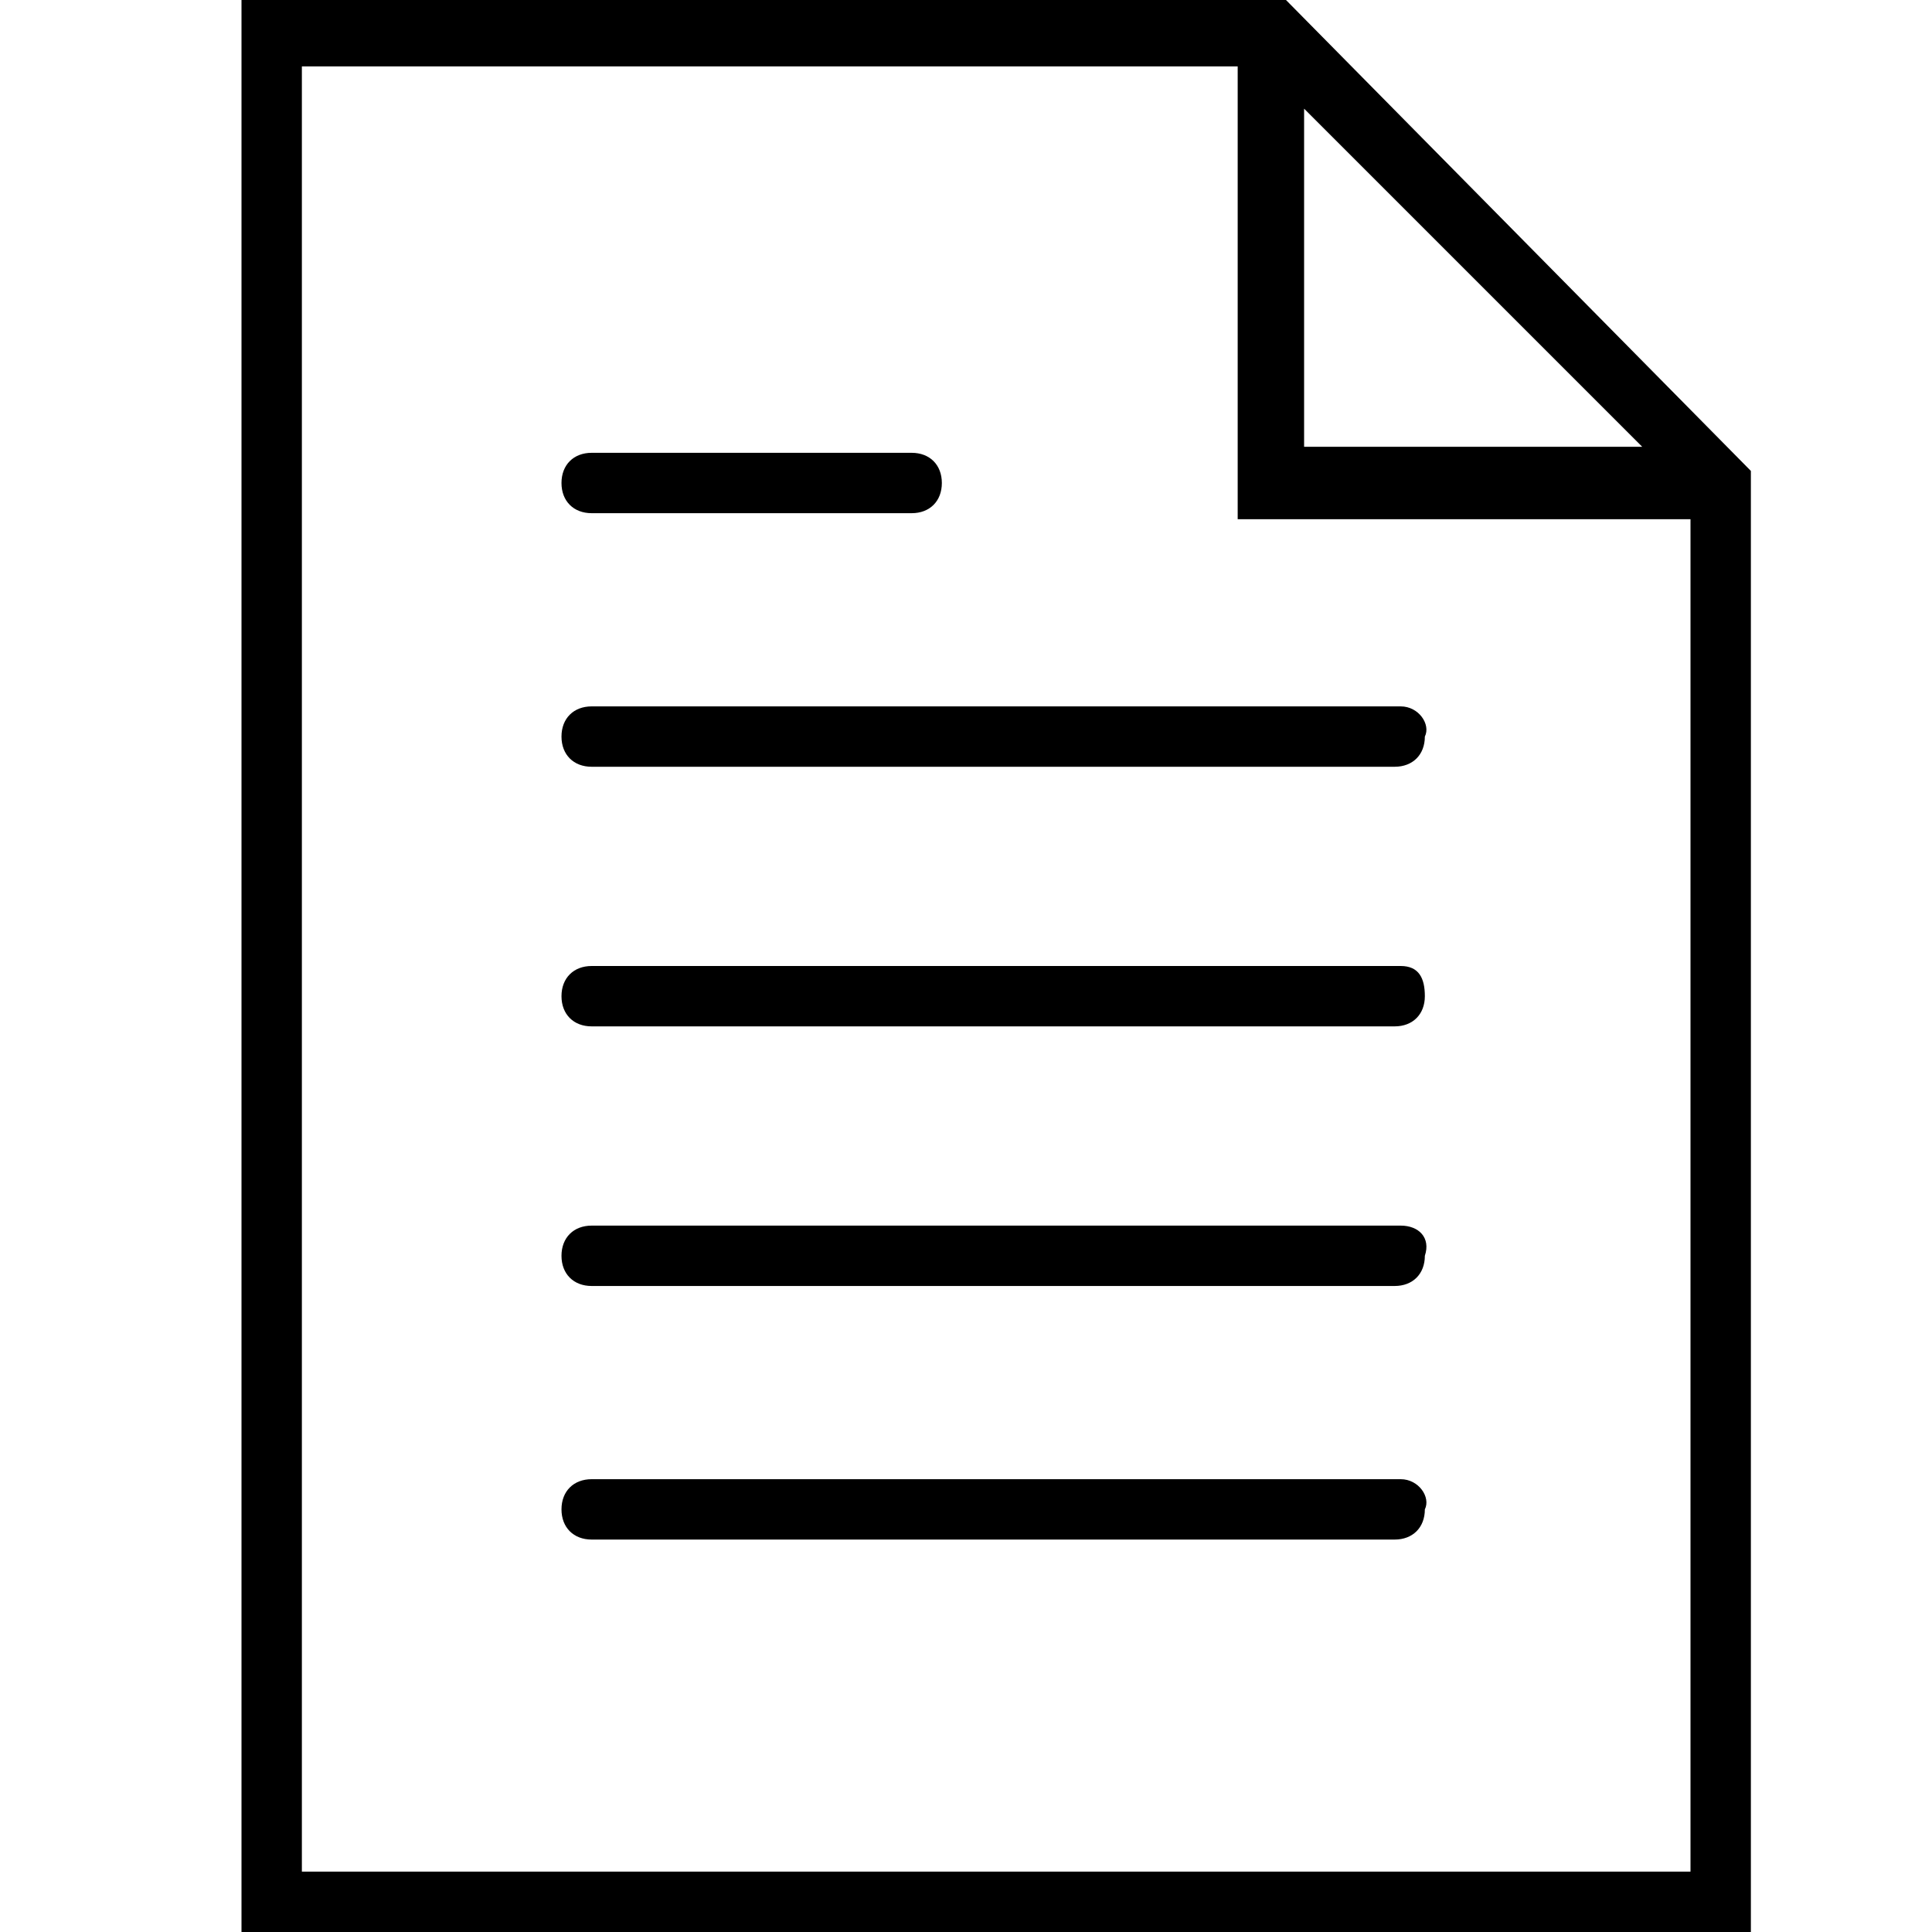 <?xml version="1.0" encoding="utf-8"?>
<!-- Generator: Adobe Illustrator 22.0.1, SVG Export Plug-In . SVG Version: 6.00 Build 0)  -->
<svg version="1.1" id="Capa_1" xmlns="http://www.w3.org/2000/svg" xmlns:xlink="http://www.w3.org/1999/xlink" x="0px" y="0px"
	 viewBox="0 0 32 32" style="enable-background:new 0 0 32 32;" xml:space="preserve">
<g>
	<path d="M23.2,11.7H9.8c-0.3,0-0.5,0.2-0.5,0.5c0,0.3,0.2,0.5,0.5,0.5h13.3c0.3,0,0.5-0.2,0.5-0.5C23.7,12,23.5,11.7,23.2,11.7z"/>
	<path d="M9.8,8.5h5.3c0.3,0,0.5-0.2,0.5-0.5c0-0.3-0.2-0.5-0.5-0.5H9.8C9.5,7.5,9.3,7.7,9.3,8C9.3,8.3,9.5,8.5,9.8,8.5z"/>
	<path d="M23.2,16H9.8c-0.3,0-0.5,0.2-0.5,0.5s0.2,0.5,0.5,0.5h13.3c0.3,0,0.5-0.2,0.5-0.5S23.5,16,23.2,16z"/>
	<path d="M23.2,20.3H9.8c-0.3,0-0.5,0.2-0.5,0.5c0,0.3,0.2,0.5,0.5,0.5h13.3c0.3,0,0.5-0.2,0.5-0.5C23.7,20.5,23.5,20.3,23.2,20.3z"
		/>
	<path d="M23.2,24.5H9.8c-0.3,0-0.5,0.2-0.5,0.5c0,0.3,0.2,0.5,0.5,0.5h13.3c0.3,0,0.5-0.2,0.5-0.5C23.7,24.8,23.5,24.5,23.2,24.5z"
		/>
	<path d="M21.3,0H4v32H29V7.8L21.3,0z M21.6,1.8l5.6,5.6h-5.6V1.8z M5,30.9V1.1h15.5v7.5H28v22.4H5z"/>
</g>
</svg>
